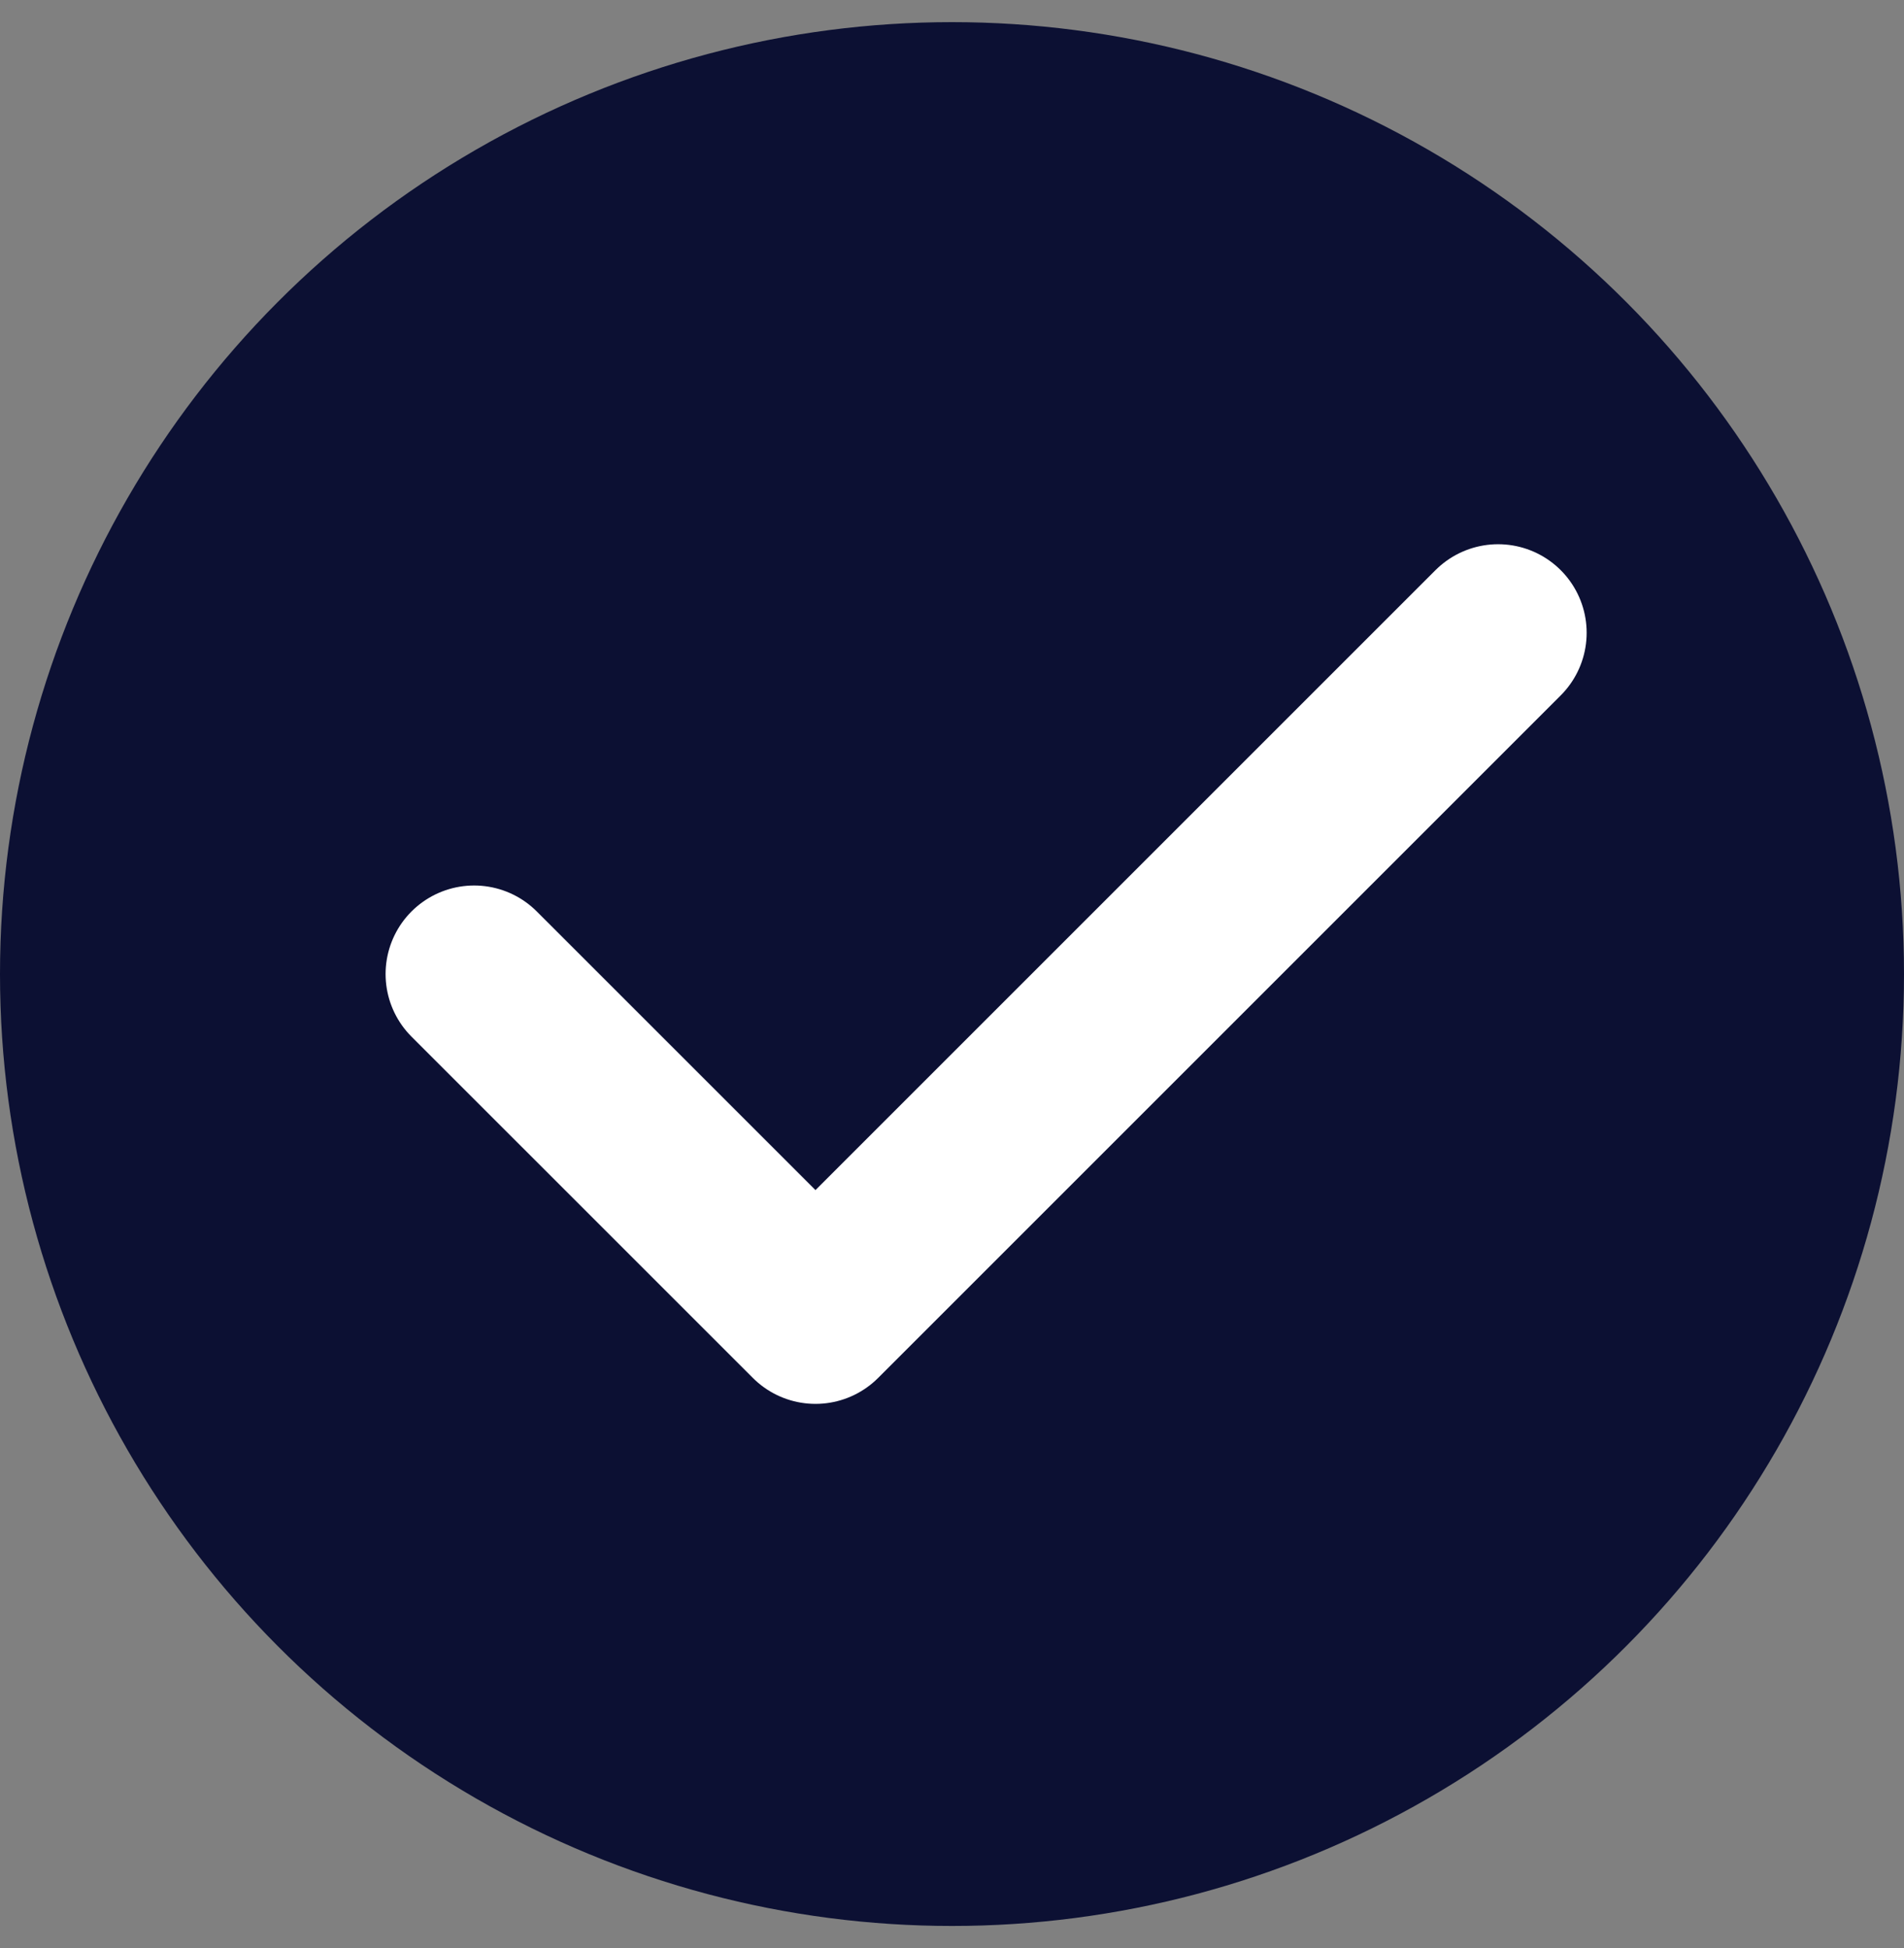 <svg width="43" height="44" viewBox="0 0 43 44" fill="none" xmlns="http://www.w3.org/2000/svg">
<rect x="0" y="0" width="43" height="44" fill="#808080" stroke="none"/>
<circle cx="21.5" cy="22" r="21.5" fill="#0C1033"/>
<path d="M10.708 22L18.417 29.708L33.833 14.292" stroke="white" stroke-width="4" stroke-linecap="round" stroke-linejoin="round"/>
</svg>
